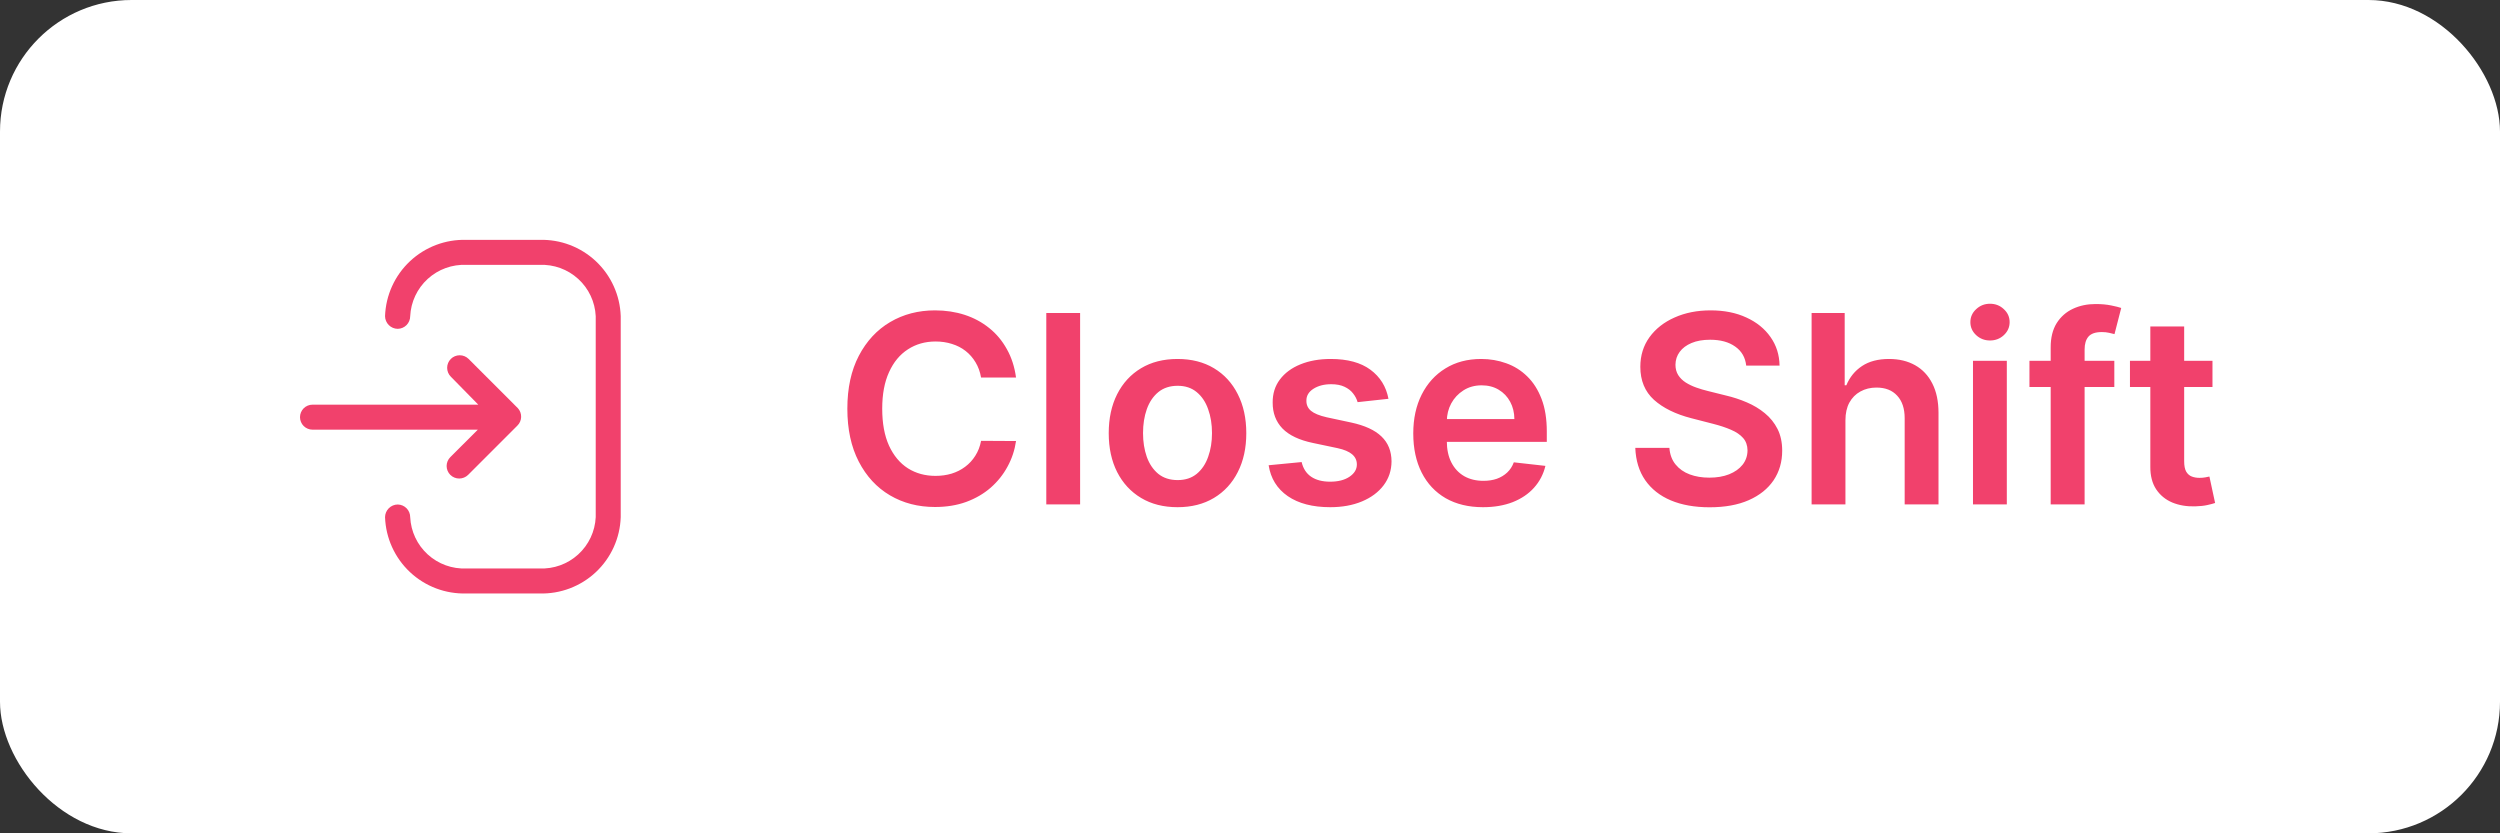 <svg width="114" height="38" viewBox="0 0 114 38" fill="none" xmlns="http://www.w3.org/2000/svg">
<rect x="0" y="0" width="114" height="38" fill="#333333" stroke="none"/>
<rect width="114" height="38" rx="6" fill="white"/>
<path d="M23.595 19.405L21.345 21.655C21.237 21.761 21.092 21.821 20.94 21.821C20.789 21.821 20.643 21.761 20.535 21.655C20.482 21.602 20.439 21.539 20.41 21.469C20.381 21.4 20.366 21.325 20.366 21.25C20.366 21.175 20.381 21.1 20.41 21.031C20.439 20.961 20.482 20.898 20.535 20.845L21.788 19.593H14.25C14.175 19.593 14.101 19.578 14.032 19.549C13.963 19.52 13.9 19.479 13.847 19.426C13.794 19.373 13.752 19.31 13.724 19.241C13.695 19.172 13.68 19.097 13.68 19.023C13.68 18.948 13.695 18.873 13.724 18.804C13.752 18.735 13.794 18.672 13.847 18.619C13.9 18.567 13.963 18.524 14.032 18.496C14.101 18.467 14.175 18.453 14.25 18.453H21.81L20.558 17.177C20.45 17.07 20.39 16.924 20.39 16.773C20.39 16.621 20.45 16.475 20.558 16.367C20.665 16.26 20.811 16.2 20.963 16.2C21.115 16.2 21.26 16.26 21.368 16.367L23.618 18.617C23.716 18.726 23.769 18.869 23.764 19.016C23.76 19.163 23.7 19.302 23.595 19.405ZM28.305 23.582V14.418C28.274 13.465 27.866 12.564 27.172 11.912C26.477 11.26 25.552 10.909 24.6 10.938H21.27C20.317 10.909 19.392 11.259 18.696 11.911C18 12.564 17.591 13.465 17.558 14.418C17.56 14.57 17.621 14.716 17.729 14.824C17.837 14.932 17.983 14.993 18.135 14.995C18.287 14.993 18.432 14.931 18.539 14.823C18.645 14.715 18.705 14.569 18.705 14.418C18.736 13.768 19.024 13.156 19.504 12.718C19.985 12.279 20.62 12.049 21.27 12.078H24.6C25.25 12.049 25.885 12.279 26.366 12.718C26.847 13.156 27.134 13.768 27.165 14.418V23.582C27.134 24.233 26.847 24.844 26.366 25.282C25.885 25.721 25.25 25.951 24.6 25.922H21.27C20.62 25.951 19.985 25.721 19.504 25.282C19.024 24.844 18.736 24.233 18.705 23.582C18.705 23.431 18.645 23.285 18.539 23.177C18.432 23.069 18.287 23.007 18.135 23.005C17.983 23.007 17.837 23.068 17.729 23.176C17.621 23.284 17.56 23.43 17.558 23.582C17.591 24.535 18 25.436 18.696 26.089C19.392 26.741 20.317 27.091 21.27 27.062H24.6C25.552 27.091 26.477 26.74 27.172 26.088C27.866 25.436 28.274 24.535 28.305 23.582Z" fill="#F1416C"/>
<path d="M46.331 17.217H44.737C44.692 16.956 44.608 16.724 44.486 16.523C44.364 16.318 44.212 16.145 44.03 16.003C43.848 15.861 43.641 15.754 43.408 15.683C43.178 15.609 42.929 15.572 42.662 15.572C42.188 15.572 41.767 15.692 41.401 15.93C41.034 16.166 40.747 16.513 40.54 16.97C40.332 17.425 40.229 17.98 40.229 18.636C40.229 19.304 40.332 19.866 40.54 20.324C40.75 20.778 41.037 21.122 41.401 21.355C41.767 21.585 42.186 21.7 42.658 21.7C42.919 21.7 43.163 21.666 43.391 21.598C43.621 21.527 43.827 21.423 44.008 21.287C44.193 21.151 44.348 20.983 44.473 20.784C44.601 20.585 44.689 20.358 44.737 20.102L46.331 20.111C46.271 20.526 46.142 20.915 45.943 21.278C45.747 21.642 45.49 21.963 45.172 22.241C44.854 22.517 44.481 22.733 44.055 22.889C43.629 23.043 43.156 23.119 42.636 23.119C41.869 23.119 41.185 22.942 40.582 22.587C39.98 22.232 39.506 21.719 39.159 21.048C38.812 20.378 38.639 19.574 38.639 18.636C38.639 17.696 38.814 16.892 39.163 16.224C39.513 15.554 39.989 15.041 40.591 14.686C41.193 14.331 41.875 14.153 42.636 14.153C43.122 14.153 43.574 14.222 43.992 14.358C44.409 14.494 44.781 14.695 45.108 14.959C45.435 15.22 45.703 15.541 45.913 15.922C46.126 16.3 46.266 16.732 46.331 17.217ZM49.253 14.273V23H47.711V14.273H49.253ZM53.695 23.128C53.055 23.128 52.501 22.987 52.033 22.706C51.564 22.425 51.2 22.031 50.942 21.526C50.686 21.02 50.558 20.429 50.558 19.753C50.558 19.077 50.686 18.484 50.942 17.976C51.2 17.467 51.564 17.072 52.033 16.791C52.501 16.51 53.055 16.369 53.695 16.369C54.334 16.369 54.888 16.51 55.356 16.791C55.825 17.072 56.188 17.467 56.443 17.976C56.702 18.484 56.831 19.077 56.831 19.753C56.831 20.429 56.702 21.02 56.443 21.526C56.188 22.031 55.825 22.425 55.356 22.706C54.888 22.987 54.334 23.128 53.695 23.128ZM53.703 21.892C54.05 21.892 54.34 21.797 54.572 21.607C54.805 21.413 54.979 21.155 55.092 20.831C55.209 20.507 55.267 20.146 55.267 19.749C55.267 19.348 55.209 18.986 55.092 18.662C54.979 18.335 54.805 18.075 54.572 17.882C54.34 17.689 54.05 17.592 53.703 17.592C53.348 17.592 53.053 17.689 52.817 17.882C52.584 18.075 52.409 18.335 52.293 18.662C52.179 18.986 52.122 19.348 52.122 19.749C52.122 20.146 52.179 20.507 52.293 20.831C52.409 21.155 52.584 21.413 52.817 21.607C53.053 21.797 53.348 21.892 53.703 21.892ZM63.314 18.185L61.907 18.338C61.867 18.196 61.798 18.062 61.699 17.938C61.602 17.812 61.471 17.712 61.306 17.635C61.142 17.558 60.94 17.52 60.701 17.52C60.38 17.52 60.11 17.59 59.892 17.729C59.676 17.868 59.569 18.048 59.572 18.27C59.569 18.46 59.639 18.615 59.781 18.734C59.926 18.854 60.164 18.952 60.497 19.028L61.613 19.267C62.233 19.401 62.693 19.612 62.994 19.902C63.298 20.192 63.451 20.571 63.454 21.04C63.451 21.452 63.331 21.815 63.092 22.131C62.856 22.443 62.528 22.688 62.108 22.864C61.687 23.04 61.204 23.128 60.659 23.128C59.858 23.128 59.213 22.96 58.724 22.625C58.235 22.287 57.944 21.817 57.85 21.215L59.355 21.07C59.423 21.365 59.568 21.588 59.789 21.739C60.011 21.889 60.299 21.965 60.654 21.965C61.021 21.965 61.315 21.889 61.537 21.739C61.761 21.588 61.873 21.402 61.873 21.18C61.873 20.993 61.801 20.838 61.656 20.716C61.514 20.594 61.292 20.5 60.991 20.435L59.875 20.2C59.247 20.07 58.782 19.849 58.481 19.54C58.18 19.227 58.031 18.832 58.034 18.355C58.031 17.952 58.14 17.602 58.362 17.307C58.586 17.009 58.897 16.778 59.295 16.616C59.696 16.452 60.157 16.369 60.68 16.369C61.447 16.369 62.051 16.533 62.491 16.859C62.934 17.186 63.209 17.628 63.314 18.185ZM67.624 23.128C66.968 23.128 66.401 22.991 65.924 22.719C65.449 22.443 65.084 22.054 64.829 21.551C64.573 21.046 64.445 20.45 64.445 19.766C64.445 19.092 64.573 18.501 64.829 17.993C65.087 17.482 65.448 17.084 65.911 16.8C66.374 16.513 66.918 16.369 67.543 16.369C67.946 16.369 68.327 16.435 68.685 16.565C69.046 16.693 69.364 16.892 69.64 17.162C69.918 17.432 70.137 17.776 70.296 18.193C70.455 18.608 70.534 19.102 70.534 19.676V20.149H65.169V19.109H69.056C69.053 18.814 68.989 18.551 68.864 18.321C68.739 18.088 68.564 17.905 68.34 17.771C68.118 17.638 67.86 17.571 67.564 17.571C67.249 17.571 66.972 17.648 66.733 17.801C66.495 17.952 66.309 18.151 66.175 18.398C66.044 18.642 65.978 18.91 65.975 19.203V20.111C65.975 20.491 66.044 20.818 66.184 21.091C66.323 21.361 66.517 21.568 66.767 21.713C67.017 21.855 67.31 21.926 67.645 21.926C67.87 21.926 68.073 21.895 68.255 21.832C68.436 21.767 68.594 21.672 68.728 21.547C68.861 21.422 68.962 21.267 69.03 21.082L70.471 21.244C70.38 21.625 70.206 21.957 69.951 22.241C69.698 22.523 69.374 22.741 68.979 22.898C68.584 23.051 68.132 23.128 67.624 23.128ZM79.627 16.672C79.587 16.3 79.42 16.01 79.124 15.803C78.832 15.595 78.451 15.492 77.982 15.492C77.653 15.492 77.37 15.541 77.134 15.641C76.898 15.74 76.718 15.875 76.593 16.046C76.468 16.216 76.404 16.41 76.401 16.629C76.401 16.811 76.442 16.969 76.525 17.102C76.61 17.236 76.725 17.349 76.87 17.443C77.015 17.534 77.175 17.611 77.352 17.673C77.528 17.736 77.705 17.788 77.884 17.831L78.702 18.035C79.032 18.112 79.349 18.216 79.653 18.347C79.96 18.477 80.234 18.642 80.475 18.841C80.719 19.04 80.913 19.28 81.055 19.561C81.197 19.842 81.268 20.172 81.268 20.55C81.268 21.061 81.137 21.511 80.876 21.901C80.614 22.287 80.237 22.59 79.742 22.808C79.251 23.024 78.656 23.132 77.957 23.132C77.278 23.132 76.688 23.027 76.188 22.817C75.691 22.607 75.302 22.3 75.021 21.896C74.742 21.493 74.592 21.001 74.569 20.422H76.124C76.147 20.726 76.241 20.979 76.406 21.18C76.57 21.382 76.785 21.533 77.049 21.632C77.316 21.732 77.614 21.781 77.944 21.781C78.288 21.781 78.589 21.73 78.847 21.628C79.109 21.523 79.313 21.378 79.461 21.193C79.609 21.006 79.684 20.787 79.687 20.537C79.684 20.31 79.617 20.122 79.487 19.974C79.356 19.824 79.173 19.699 78.937 19.599C78.704 19.497 78.431 19.406 78.119 19.327L77.126 19.071C76.407 18.886 75.839 18.607 75.421 18.232C75.006 17.854 74.799 17.352 74.799 16.727C74.799 16.213 74.938 15.763 75.217 15.376C75.498 14.99 75.88 14.69 76.363 14.477C76.846 14.261 77.393 14.153 78.004 14.153C78.623 14.153 79.165 14.261 79.631 14.477C80.1 14.69 80.468 14.987 80.735 15.368C81.002 15.746 81.14 16.18 81.148 16.672H79.627ZM84.152 19.165V23H82.609V14.273H84.118V17.567H84.194C84.348 17.197 84.585 16.906 84.906 16.693C85.23 16.477 85.642 16.369 86.142 16.369C86.596 16.369 86.993 16.465 87.331 16.655C87.669 16.845 87.93 17.124 88.115 17.49C88.302 17.857 88.396 18.304 88.396 18.832V23H86.853V19.071C86.853 18.631 86.74 18.288 86.512 18.044C86.288 17.797 85.973 17.673 85.566 17.673C85.294 17.673 85.049 17.733 84.834 17.852C84.62 17.969 84.453 18.138 84.331 18.359C84.211 18.581 84.152 18.849 84.152 19.165ZM89.968 23V16.454H91.511V23H89.968ZM90.744 15.526C90.5 15.526 90.289 15.445 90.113 15.283C89.937 15.118 89.849 14.921 89.849 14.69C89.849 14.457 89.937 14.26 90.113 14.098C90.289 13.933 90.5 13.851 90.744 13.851C90.991 13.851 91.201 13.933 91.375 14.098C91.551 14.26 91.639 14.457 91.639 14.69C91.639 14.921 91.551 15.118 91.375 15.283C91.201 15.445 90.991 15.526 90.744 15.526ZM96.413 16.454V17.648H92.543V16.454H96.413ZM93.511 23V15.837C93.511 15.396 93.602 15.03 93.783 14.737C93.968 14.445 94.215 14.226 94.525 14.081C94.835 13.936 95.178 13.864 95.556 13.864C95.823 13.864 96.06 13.885 96.268 13.928C96.475 13.97 96.629 14.008 96.728 14.043L96.421 15.236C96.356 15.216 96.273 15.196 96.174 15.176C96.075 15.153 95.964 15.142 95.842 15.142C95.555 15.142 95.352 15.212 95.232 15.351C95.116 15.487 95.058 15.683 95.058 15.939V23H93.511ZM100.889 16.454V17.648H97.126V16.454H100.889ZM98.055 14.886H99.598V21.031C99.598 21.239 99.629 21.398 99.692 21.509C99.757 21.616 99.842 21.69 99.947 21.73C100.053 21.77 100.169 21.79 100.297 21.79C100.393 21.79 100.482 21.783 100.561 21.768C100.643 21.754 100.706 21.741 100.749 21.73L101.009 22.936C100.926 22.965 100.808 22.996 100.655 23.03C100.504 23.064 100.32 23.084 100.101 23.09C99.715 23.101 99.367 23.043 99.057 22.915C98.747 22.784 98.501 22.582 98.32 22.31C98.141 22.037 98.053 21.696 98.055 21.287V14.886Z" fill="#F1416C"/>
</svg>
